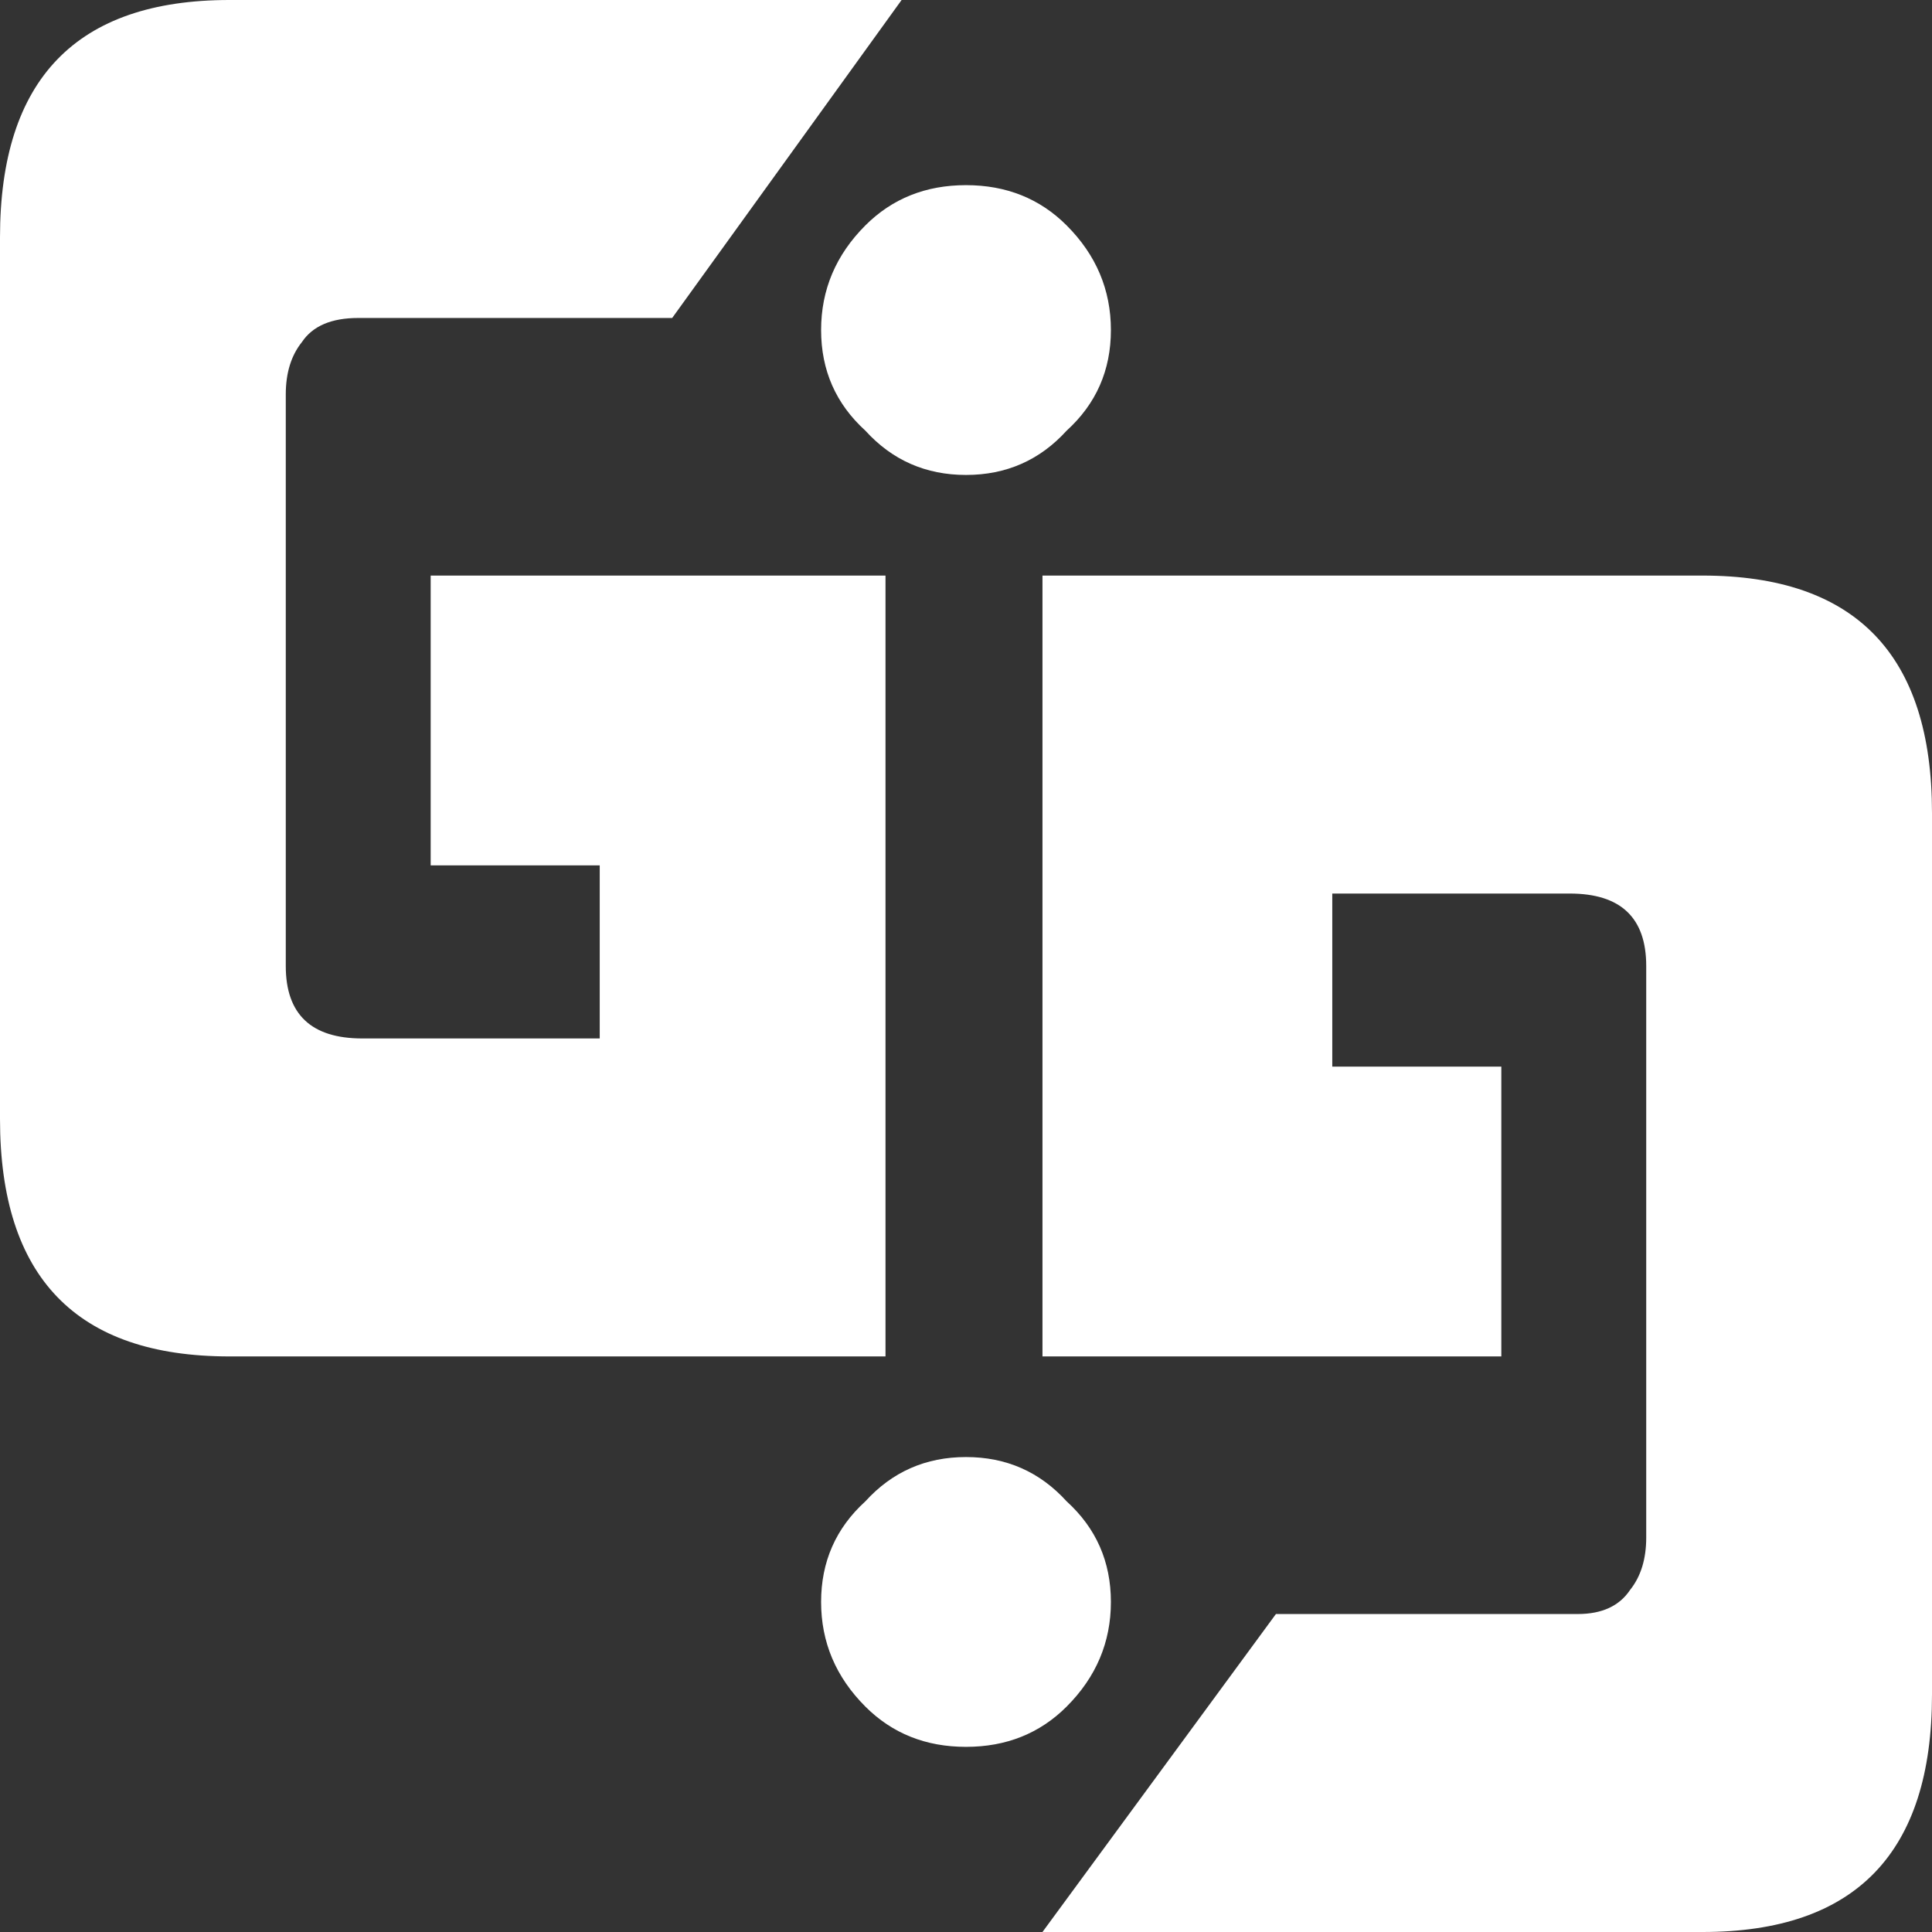 <svg xmlns="http://www.w3.org/2000/svg" viewBox="0 0 24 24"><rect x="0" y="0" width="24" height="24" fill="#333333" stroke="none"/><path fill="#FFF" d="M12 21.7q.75 0 1.25-.5.55-.55.55-1.3t-.55-1.25q-.5-.55-1.25-.55t-1.25.55q-.55.5-.55 1.25t.55 1.3q.5.5 1.25.5M5.35 7.15v3.6h2.1v2.15H4.5q-.95 0-.95-.9V4.9q0-.4.2-.65.2-.3.7-.3h3.9L11.2 0H2.85Q0 0 0 2.95V13.9q0 2.95 2.85 2.95H11v-9.7H5.35m7.9-4.35q-.5-.5-1.25-.5t-1.25.5q-.55.55-.55 1.3t.55 1.25q.5.55 1.25.55t1.25-.55q.55-.5.55-1.25t-.55-1.3M24 10.1q0-2.95-2.85-2.95h-8.2v9.7h5.7v-3.6h-2.1V11.1h2.95q.95 0 .95.9v7.1q0 .4-.2.65-.2.3-.65.3h-3.75L12.95 24h8.2Q24 24 24 21.05V10.1Z"/></svg>